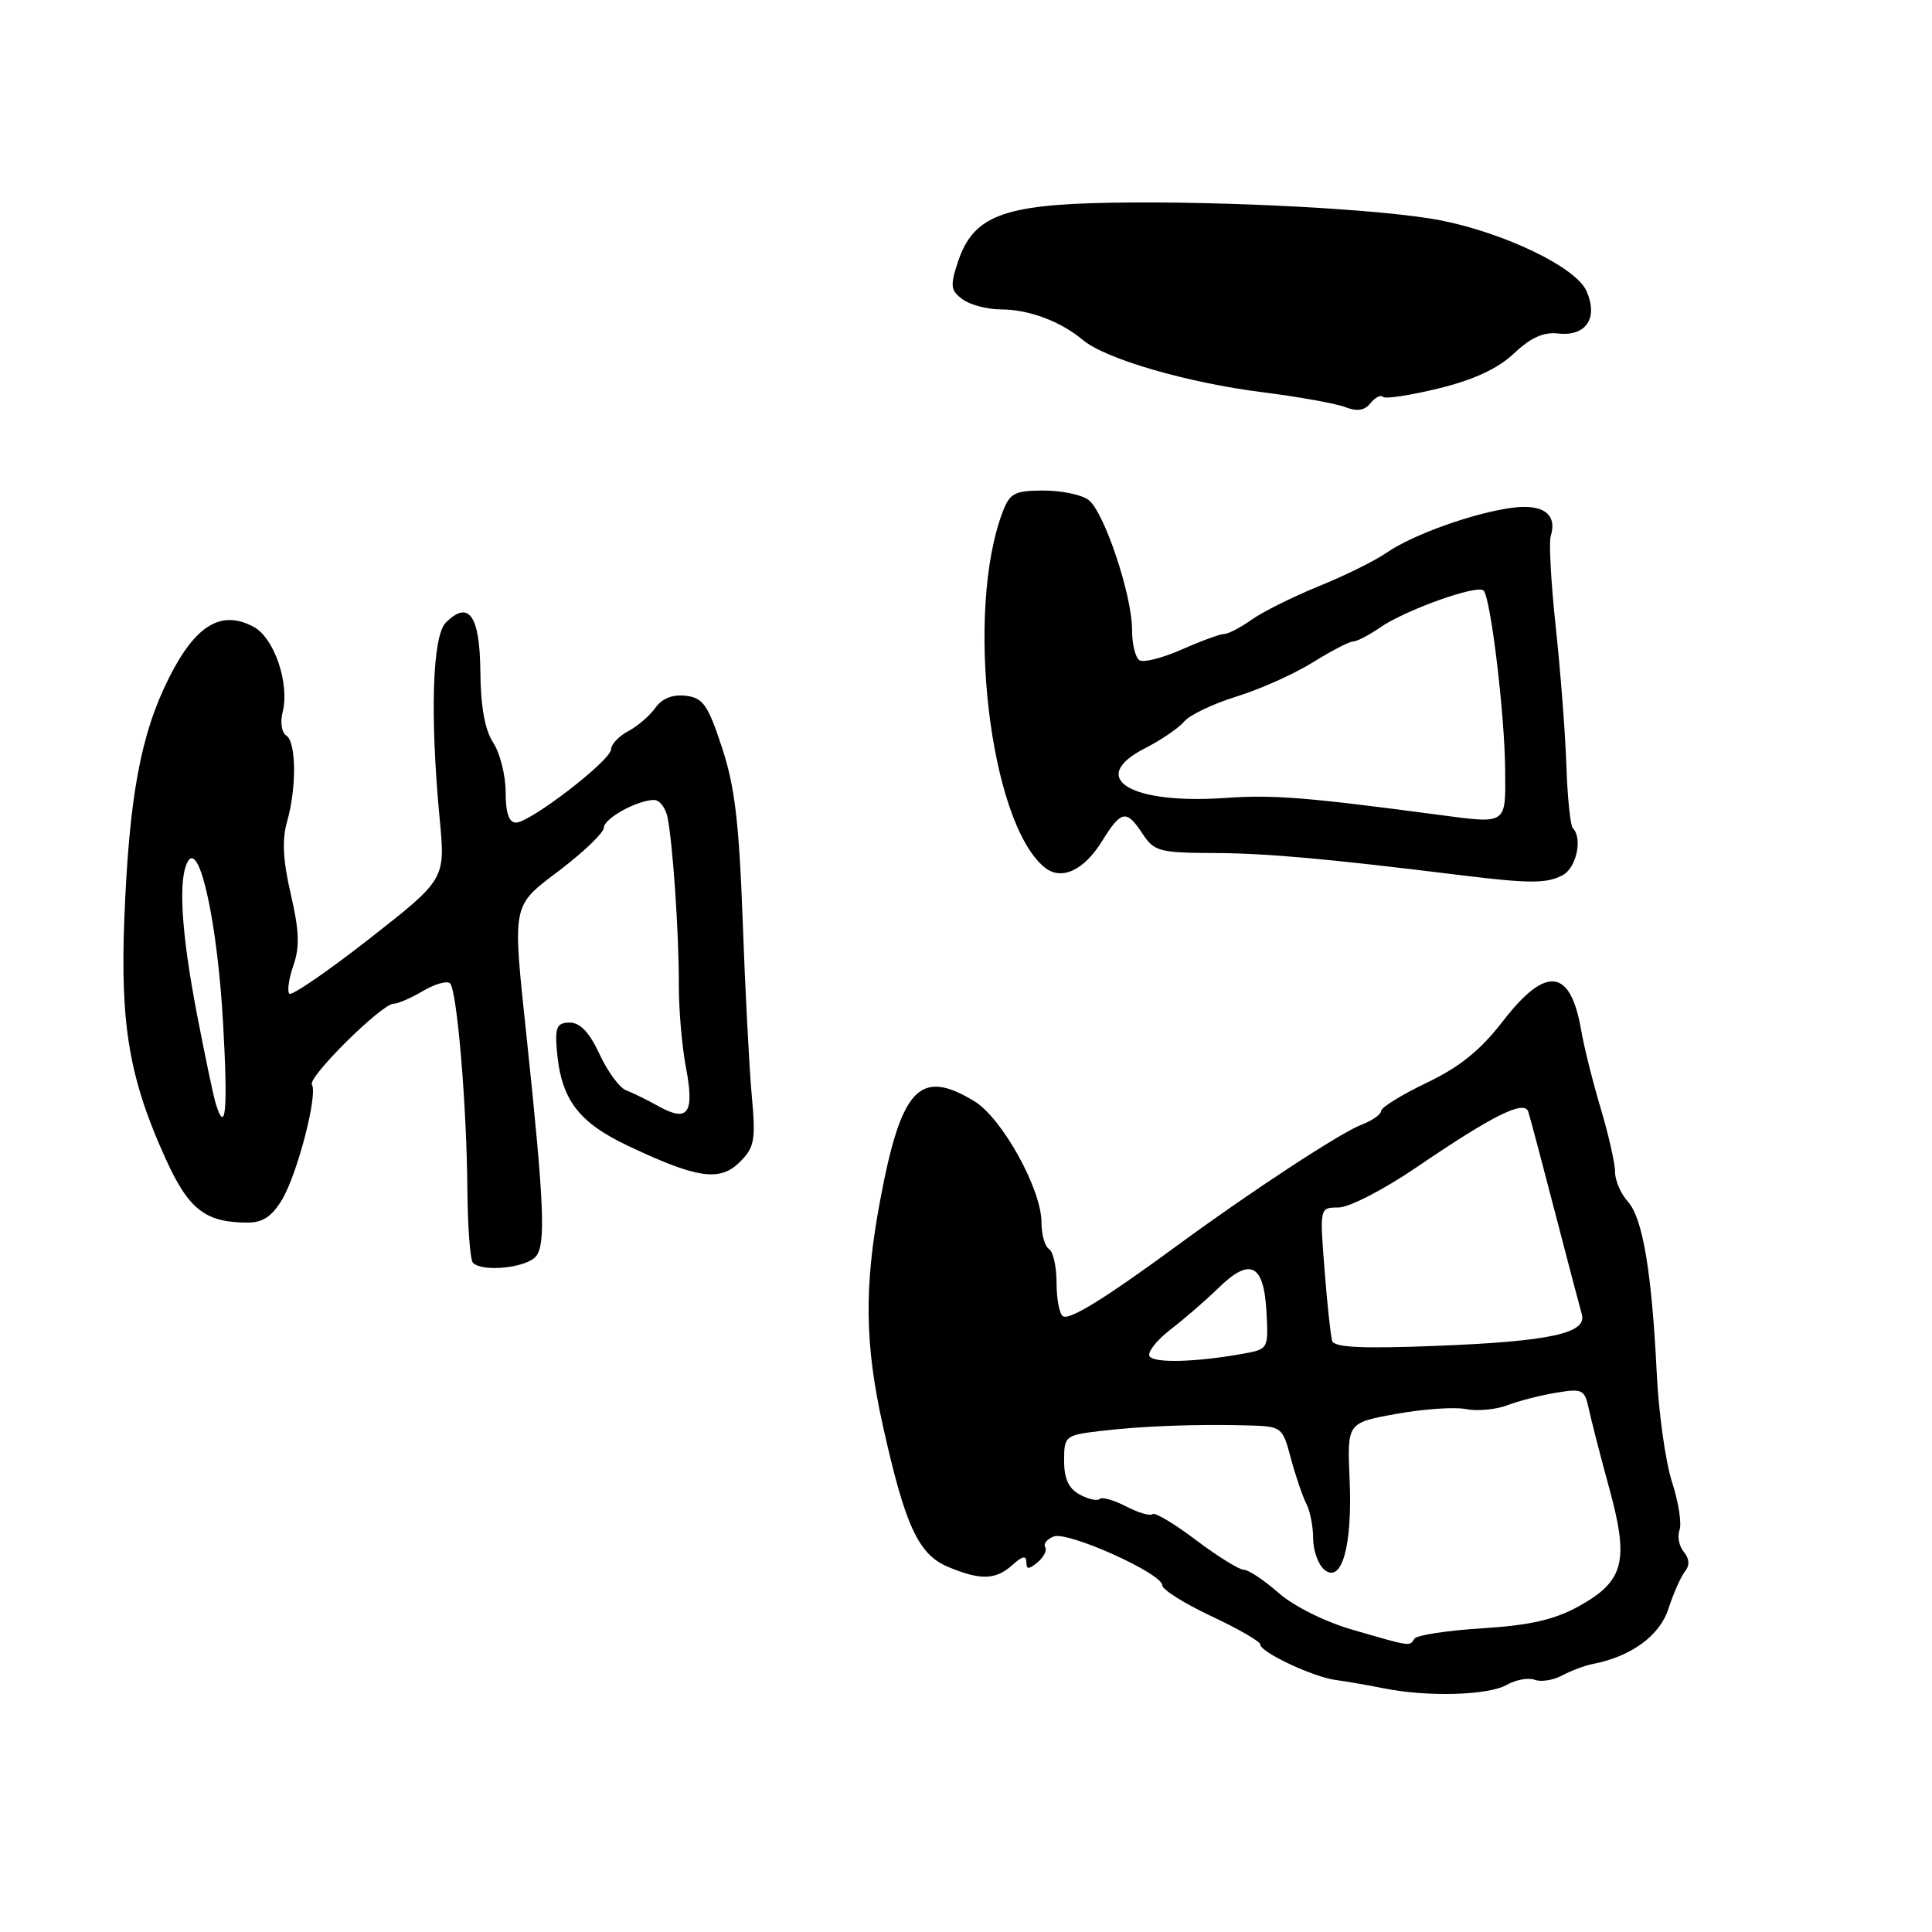 <?xml version="1.0" encoding="UTF-8" standalone="no"?>
<!DOCTYPE svg PUBLIC "-//W3C//DTD SVG 1.1//EN" "http://www.w3.org/Graphics/SVG/1.1/DTD/svg11.dtd" >
<svg xmlns="http://www.w3.org/2000/svg" xmlns:xlink="http://www.w3.org/1999/xlink" version="1.1" viewBox="0 0 256 256">
 <g >
 <path fill="currentColor"
d=" M 199.68 223.24 C 200.88 222.56 202.53 222.27 203.35 222.58 C 204.17 222.90 205.81 222.64 206.99 222.01 C 208.17 221.38 209.98 220.70 211.03 220.49 C 216.13 219.51 219.93 216.74 221.08 213.16 C 221.73 211.15 222.71 208.94 223.25 208.25 C 223.92 207.41 223.87 206.55 223.11 205.63 C 222.48 204.87 222.23 203.58 222.54 202.75 C 222.86 201.92 222.42 199.05 221.55 196.37 C 220.69 193.69 219.78 187.22 219.53 182.00 C 218.87 168.54 217.67 161.40 215.70 159.22 C 214.77 158.19 214.00 156.41 214.00 155.28 C 214.00 154.14 213.14 150.35 212.10 146.86 C 211.05 143.36 209.89 138.70 209.51 136.50 C 208.10 128.29 204.85 127.92 199.15 135.30 C 196.17 139.16 193.43 141.38 189.03 143.48 C 185.71 145.07 183.00 146.75 183.00 147.21 C 183.00 147.67 181.81 148.50 180.36 149.05 C 177.63 150.09 165.56 158.00 156.00 165.03 C 146.50 172.00 141.74 174.96 140.85 174.41 C 140.38 174.12 140.00 172.14 140.00 170.00 C 140.00 167.86 139.55 165.84 139.00 165.50 C 138.45 165.16 138.00 163.57 138.00 161.96 C 138.00 157.57 132.78 148.15 129.11 145.92 C 121.88 141.52 119.41 144.12 116.61 159.13 C 114.48 170.54 114.58 178.13 117.00 188.98 C 119.94 202.19 121.69 205.97 125.62 207.62 C 129.95 209.43 131.94 209.36 134.17 207.35 C 135.46 206.18 136.00 206.07 136.00 206.97 C 136.00 207.99 136.30 207.99 137.49 207.01 C 138.31 206.33 138.76 205.42 138.49 204.99 C 138.23 204.56 138.74 203.93 139.63 203.59 C 141.50 202.87 154.00 208.49 154.00 210.05 C 154.00 210.63 156.93 212.47 160.50 214.15 C 164.07 215.82 167.00 217.51 167.00 217.91 C 167.00 218.93 174.01 222.22 177.00 222.61 C 178.38 222.79 181.26 223.29 183.40 223.72 C 189.20 224.88 197.21 224.65 199.68 223.24 Z  M 71.02 166.47 C 72.33 164.89 72.11 159.57 69.84 138.00 C 67.87 119.34 67.70 120.23 74.25 115.24 C 77.41 112.83 80.00 110.33 80.01 109.68 C 80.02 108.45 84.46 106.00 86.68 106.00 C 87.39 106.00 88.17 107.01 88.44 108.25 C 89.14 111.61 89.97 123.69 89.95 130.50 C 89.94 133.80 90.37 138.75 90.90 141.50 C 92.04 147.48 91.17 148.74 87.35 146.63 C 85.78 145.76 83.80 144.78 82.94 144.46 C 82.09 144.13 80.51 141.99 79.44 139.68 C 78.11 136.81 76.87 135.50 75.50 135.50 C 73.83 135.50 73.54 136.08 73.77 139.00 C 74.29 145.62 76.56 148.69 83.28 151.86 C 92.43 156.18 95.40 156.60 98.04 153.96 C 99.99 152.01 100.15 151.08 99.61 145.14 C 99.28 141.49 98.73 131.07 98.41 122.00 C 97.93 108.94 97.36 104.14 95.65 99.00 C 93.79 93.37 93.15 92.46 90.85 92.19 C 89.12 91.99 87.72 92.55 86.85 93.78 C 86.11 94.83 84.49 96.22 83.25 96.88 C 82.01 97.53 80.99 98.62 80.97 99.29 C 80.93 100.77 70.25 109.00 68.36 109.00 C 67.44 109.00 67.00 107.70 67.00 104.96 C 67.00 102.75 66.26 99.80 65.36 98.42 C 64.25 96.73 63.69 93.64 63.65 88.98 C 63.58 81.53 62.11 79.46 59.07 82.50 C 57.29 84.28 56.96 94.81 58.26 108.50 C 59.02 116.50 59.02 116.50 48.97 124.37 C 43.44 128.70 38.65 131.99 38.34 131.67 C 38.03 131.36 38.27 129.67 38.88 127.92 C 39.73 125.48 39.65 123.30 38.53 118.48 C 37.49 114.00 37.35 111.26 38.04 108.86 C 39.32 104.39 39.26 98.28 37.92 97.45 C 37.32 97.08 37.11 95.69 37.45 94.35 C 38.40 90.57 36.34 84.52 33.61 83.06 C 29.32 80.76 25.92 82.81 22.40 89.80 C 18.64 97.28 17.11 105.55 16.47 121.83 C 15.93 135.84 17.15 142.97 21.92 153.48 C 25.00 160.29 27.20 162.00 32.85 162.00 C 34.83 162.00 36.07 161.16 37.40 158.91 C 39.43 155.47 42.13 145.02 41.33 143.72 C 40.73 142.76 50.59 133.00 52.15 133.00 C 52.72 133.00 54.48 132.24 56.06 131.30 C 57.65 130.37 59.25 129.92 59.63 130.30 C 60.56 131.23 61.84 146.39 61.93 157.58 C 61.97 162.58 62.30 166.97 62.67 167.33 C 63.93 168.60 69.76 168.00 71.02 166.47 Z  M 207.07 115.96 C 208.88 115.00 209.73 111.06 208.41 109.74 C 208.08 109.42 207.69 105.63 207.55 101.33 C 207.40 97.02 206.76 88.79 206.14 83.03 C 205.52 77.27 205.22 71.87 205.48 71.03 C 206.38 68.14 204.47 66.74 200.37 67.28 C 195.26 67.96 187.18 70.85 183.74 73.23 C 182.23 74.29 178.18 76.29 174.74 77.68 C 171.31 79.08 167.31 81.07 165.85 82.11 C 164.39 83.15 162.76 84.00 162.22 84.00 C 161.69 84.00 159.17 84.92 156.62 86.05 C 154.06 87.18 151.53 87.83 150.99 87.49 C 150.44 87.16 150.00 85.32 150.00 83.41 C 150.00 78.84 146.31 67.84 144.25 66.25 C 143.35 65.56 140.67 65.00 138.28 65.00 C 134.48 65.00 133.82 65.34 132.89 67.75 C 127.84 80.86 131.10 108.86 138.37 114.90 C 140.60 116.74 143.59 115.39 146.03 111.45 C 148.57 107.34 149.26 107.22 151.41 110.50 C 152.92 112.80 153.65 113.00 160.77 113.03 C 167.75 113.05 175.75 113.77 193.50 115.96 C 202.68 117.09 204.97 117.09 207.07 115.96 Z  M 183.25 52.59 C 183.56 52.89 186.89 52.38 190.65 51.46 C 195.33 50.31 198.48 48.84 200.61 46.83 C 202.82 44.74 204.52 43.97 206.47 44.19 C 210.19 44.61 211.82 42.10 210.19 38.51 C 208.77 35.41 199.52 30.93 191.00 29.22 C 183.66 27.75 162.38 26.60 147.25 26.86 C 132.86 27.10 128.94 28.62 126.92 34.73 C 125.88 37.89 125.96 38.50 127.56 39.67 C 128.56 40.40 130.85 41.00 132.64 41.00 C 136.33 41.00 140.54 42.58 143.50 45.06 C 146.47 47.56 157.33 50.72 167.27 51.97 C 172.10 52.58 177.05 53.47 178.27 53.95 C 179.83 54.56 180.83 54.40 181.60 53.42 C 182.20 52.66 182.95 52.28 183.25 52.59 Z  M 179.21 215.95 C 175.58 214.90 171.44 212.84 169.42 211.07 C 167.50 209.38 165.42 208.00 164.81 208.00 C 164.19 208.00 161.33 206.22 158.45 204.05 C 155.58 201.88 152.99 200.34 152.71 200.63 C 152.42 200.91 150.85 200.46 149.22 199.61 C 147.59 198.77 146.01 198.32 145.71 198.62 C 145.41 198.92 144.23 198.66 143.09 198.05 C 141.60 197.25 141.00 195.95 141.00 193.56 C 141.00 190.28 141.14 190.17 145.75 189.62 C 151.23 188.96 158.47 188.69 165.21 188.87 C 169.87 189.00 169.93 189.04 171.05 193.25 C 171.68 195.59 172.60 198.28 173.09 199.24 C 173.59 200.19 174.00 202.27 174.00 203.86 C 174.00 205.45 174.67 207.31 175.48 207.99 C 177.80 209.91 179.22 204.82 178.83 196.01 C 178.50 188.53 178.50 188.53 185.00 187.35 C 188.57 186.70 192.73 186.41 194.24 186.71 C 195.75 187.01 198.23 186.78 199.74 186.20 C 201.26 185.62 204.17 184.87 206.22 184.54 C 209.68 183.96 209.98 184.11 210.53 186.71 C 210.86 188.24 212.08 192.99 213.25 197.26 C 215.89 206.90 215.20 209.52 209.16 212.86 C 205.94 214.63 202.71 215.36 196.40 215.76 C 191.75 216.05 187.70 216.67 187.41 217.14 C 186.77 218.18 187.02 218.21 179.21 215.95 Z  M 152.32 179.71 C 152.00 179.19 153.26 177.59 155.12 176.15 C 156.98 174.72 159.79 172.28 161.38 170.73 C 165.59 166.59 167.44 167.43 167.80 173.64 C 168.09 178.72 168.07 178.76 164.80 179.36 C 158.50 180.50 152.90 180.65 152.32 179.71 Z  M 176.52 177.68 C 176.32 177.03 175.86 172.79 175.51 168.25 C 174.86 160.00 174.86 160.00 177.37 160.00 C 178.76 160.00 183.37 157.62 187.69 154.68 C 197.80 147.79 201.97 145.71 202.50 147.30 C 202.72 147.96 204.30 153.90 206.01 160.50 C 207.72 167.10 209.34 173.25 209.60 174.16 C 210.32 176.68 205.34 177.75 190.19 178.34 C 180.45 178.72 176.79 178.54 176.52 177.68 Z  M 28.59 146.25 C 28.29 145.29 27.18 140.00 26.12 134.50 C 23.98 123.39 23.57 116.23 24.94 114.07 C 26.50 111.60 28.84 122.51 29.57 135.75 C 30.21 147.17 29.90 150.45 28.59 146.25 Z  M 190.50 107.95 C 173.04 105.63 168.67 105.29 162.38 105.73 C 149.68 106.62 144.00 103.08 151.75 99.13 C 153.89 98.04 156.21 96.45 156.93 95.59 C 157.64 94.73 160.76 93.25 163.86 92.29 C 166.96 91.33 171.50 89.30 173.95 87.77 C 176.39 86.25 178.80 85.00 179.29 85.00 C 179.79 85.00 181.39 84.17 182.85 83.16 C 186.20 80.83 195.75 77.42 196.58 78.25 C 197.52 79.19 199.38 94.59 199.44 101.98 C 199.51 109.36 199.77 109.18 190.50 107.95 Z "/>
</g>
</svg>
